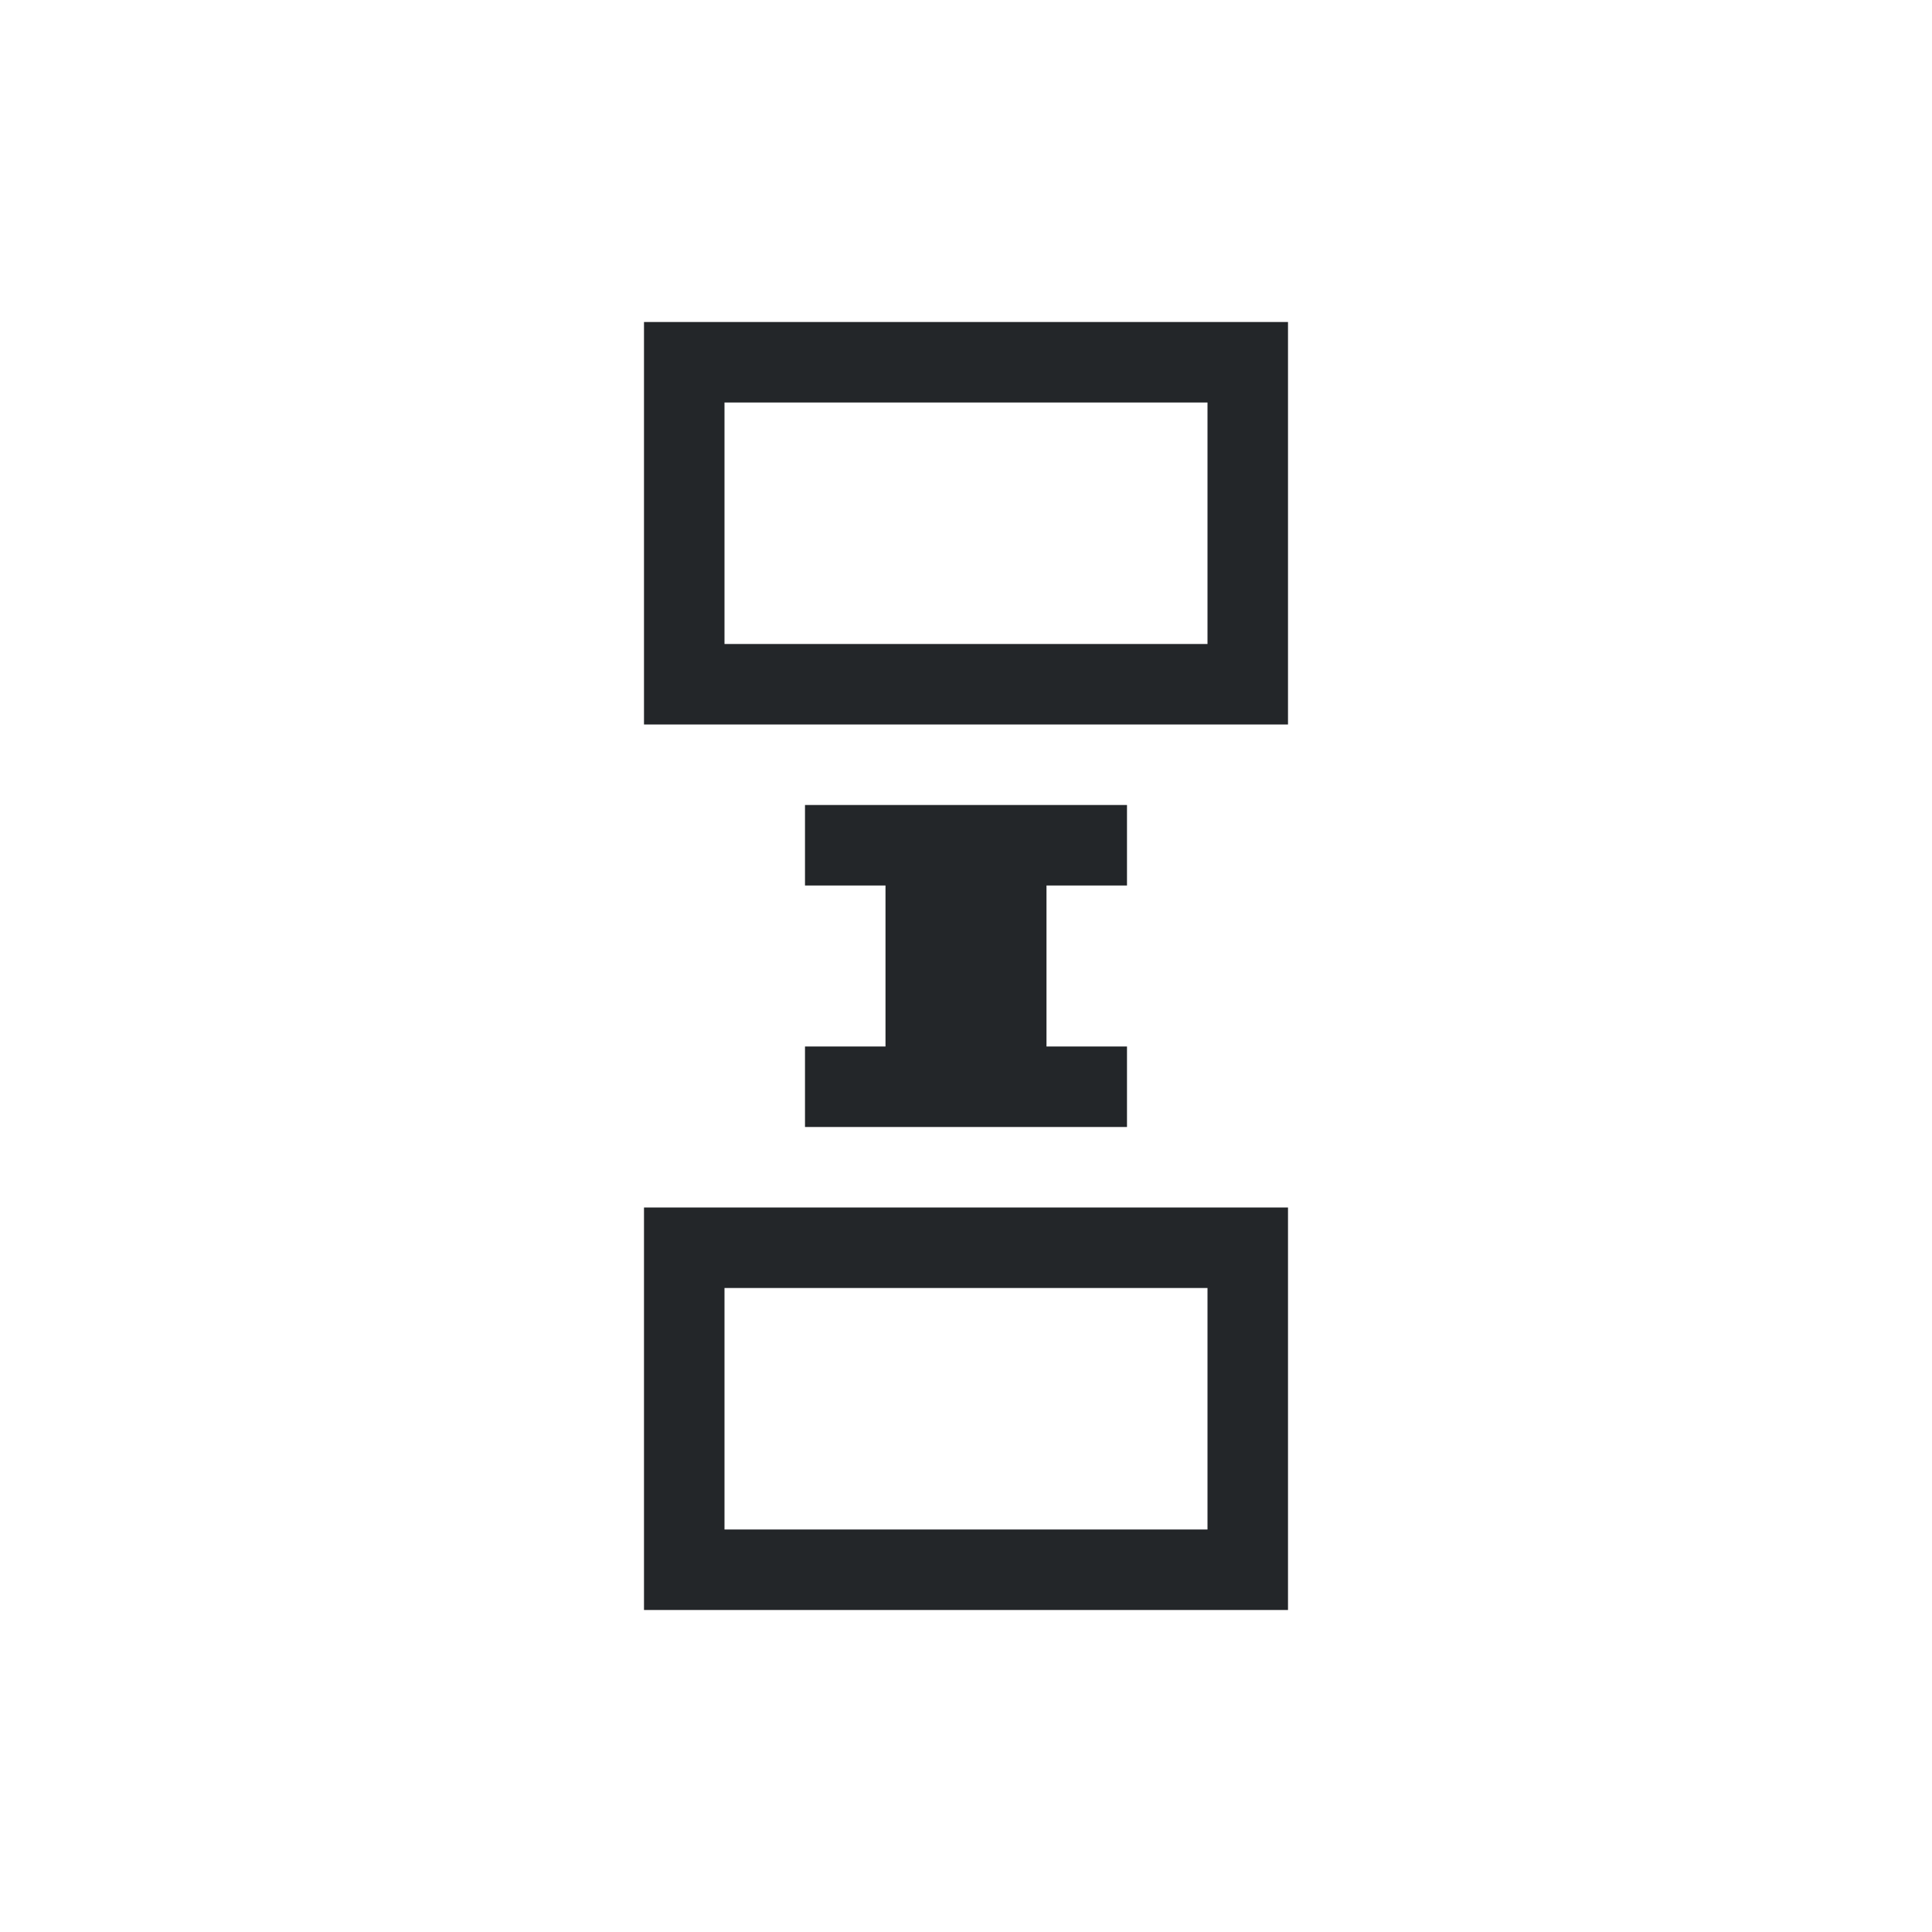 <svg xmlns="http://www.w3.org/2000/svg" viewBox="0 0 24 24">
  <defs id="defs3051">
    <style type="text/css" id="current-color-scheme">
      .ColorScheme-Text {
        color:#232629;
      }
      </style>
  </defs><g transform="translate(1,1)">
 <path 
    style="fill:currentColor;fill-opacity:1;stroke:none" 
    d="m393.857 543.076h-8v5h8v-5m0 11h-8v5h8v-5m-1-10v3h-6v-3h6m0 11v3h-6v-3h6m-1-6h-4v1h1v2h-1v1h4v-1h-1v-2h1v-1" transform="translate(-378.857-540.076)" 
    class="ColorScheme-Text"
    />
</g></svg>
